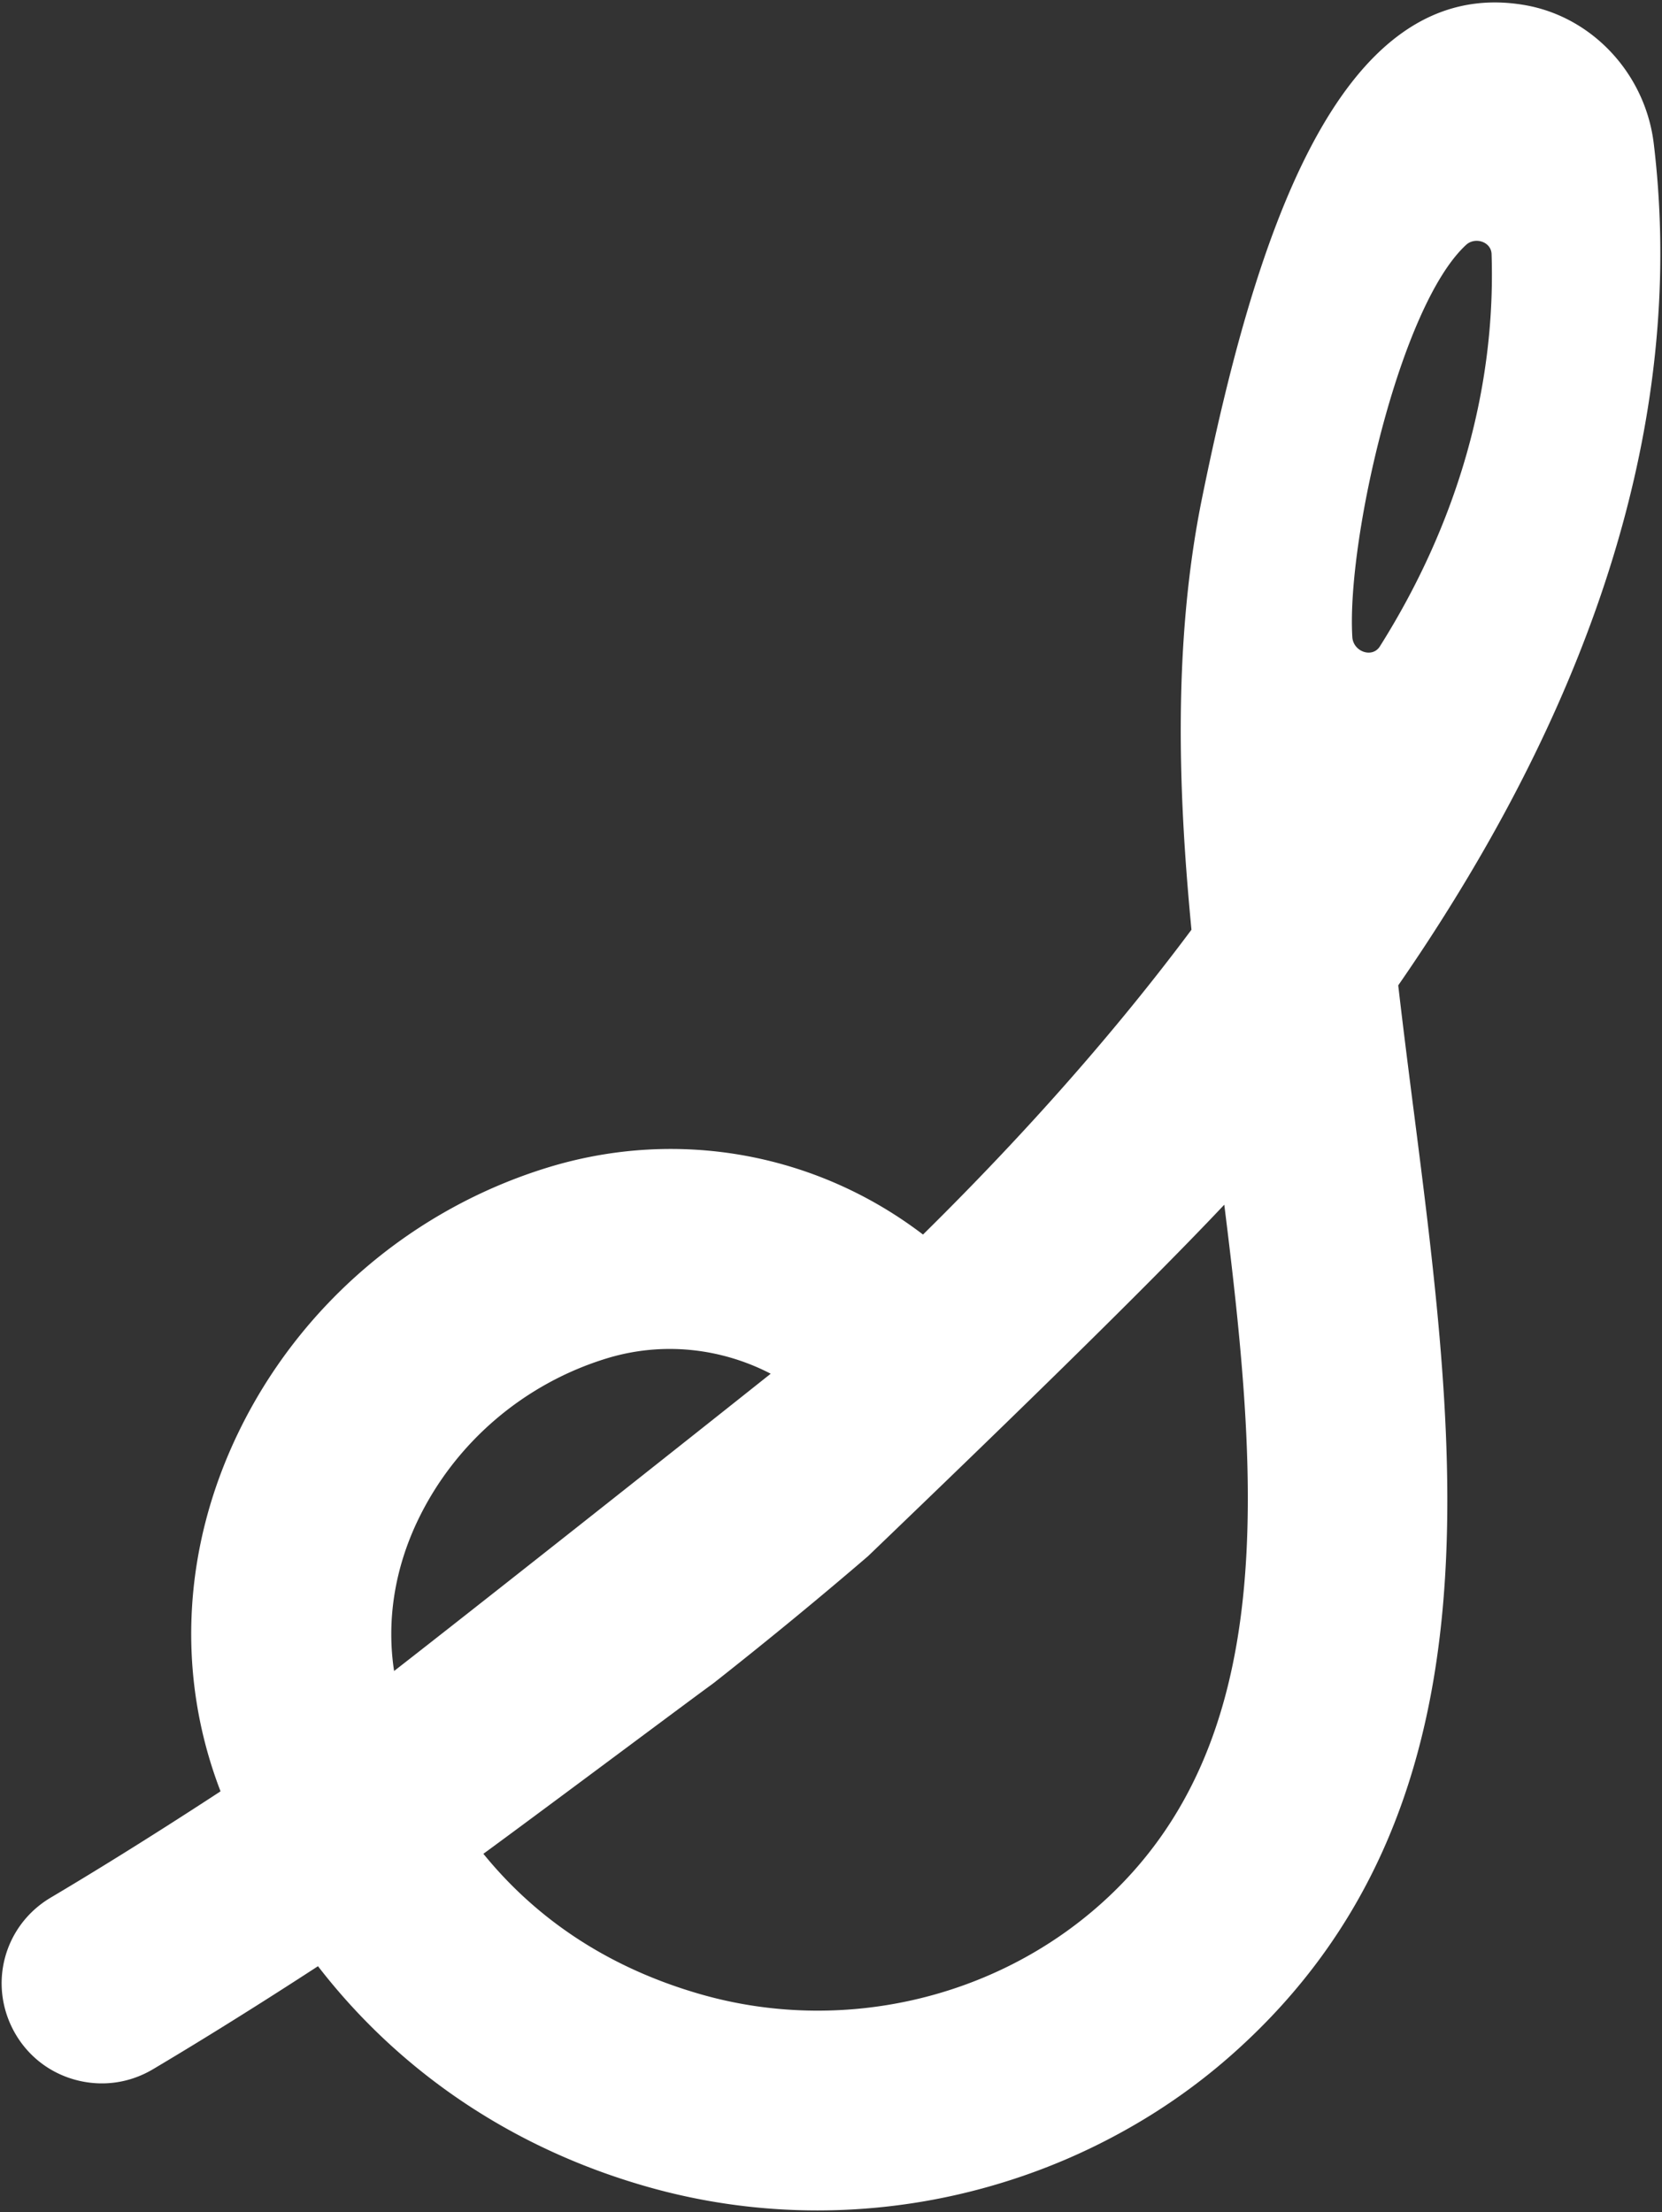 <svg viewBox="0 0 664 884" xmlns="http://www.w3.org/2000/svg" xmlns:xlink="http://www.w3.org/1999/xlink"><rect x="0" y="0" width="664" height="884" fill="#333333" stroke="none"/><defs><path d="M608.894 1.12c26.82 4.81 47.86 27.58 51.17 55.38 11.55 96.01-15.24 197.59-79.63 301.92a765.679 765.679 0 01-22.47 34.35c1.69 14.663 3.555 29.46 5.39 43.899l.55 4.32.28 2.13c17.58 137.51 35.76 279.56-71.33 375.72-13.2 11.88-27.85 22.37-43.54 31.16a250.503 250.503 0 01-49.57 21.22 251.475 251.475 0 01-73.81 11.09c-23.46 0-46.72-3.29-69.13-9.79-52.87-15.28-97.77-45.54-130.42-87.8-29.06 18.92-51.71 32.73-66.03 41.23-9.34 5.52-20.24 7.02-30.72 4.22-10.49-2.8-19.19-9.57-24.5-19.05-10.63-19.08-4.25-42.71 14.49-53.82 14.75-8.75 38.11-23.02 67.83-42.46-17.79-46.21-15.26-97.16 7.17-143.49 24.56-50.76 69.71-89.35 123.88-105.89 51.72-15.77 106.93-5.68 149.6 26.89 41.3-40.72 77.34-81.66 107.25-121.81-4.7-48.97-8.13-112.01 4.3-172.83 20.11-98.63 53.02-210.11 129.24-196.59zm-120.43 479.3C453.27 517.802 386.241 582.304 354.029 613.28l-.965.929-6.95 6.68c-18.63 16.013-38.417 32.321-58.877 48.491l-2.673 2.109-.94.7c-5.31 3.87-18.97 14.04-34.6 25.68l-7.737 5.758-1.559 1.16-2.34 1.742-1.56 1.16c-16.636 12.376-33.037 24.556-43.364 32.11 21.9 26.95 50.95 45.78 86.49 56.04 56.07 16.2 117.58 2.27 160.55-36.35 71.15-63.92 62.91-167.5 48.96-279.07zm-221.5 57.64c-8.52 0-16.98 1.26-25.14 3.75-32.99 10.08-60.46 33.53-75.36 64.34-9.47 19.57-12.76 40.61-9.67 60.6l.981-.764c15.115-11.767 40.631-31.854 66.952-52.64l1.737-1.372 1.738-1.373 2.61-2.061 3.55-2.806 1.738-1.373 2.604-2.059 1.733-1.37c26.839-21.22 52.526-41.589 66.817-52.972-12.4-6.44-26.31-9.9-40.29-9.9zm318.15-441.22c-26.55 24.37-47.83 118.69-45.49 156.75.36 5.84 7.96 8.57 11.01 3.72 31.56-50.11 46.36-104.15 44.62-156.78-.17-4.94-6.6-6.94-10.14-3.69z" id="a"/></defs><use fill="#FFF" xlink:href="#a" transform="translate(.656 .98)" fill-rule="evenodd"/></svg>